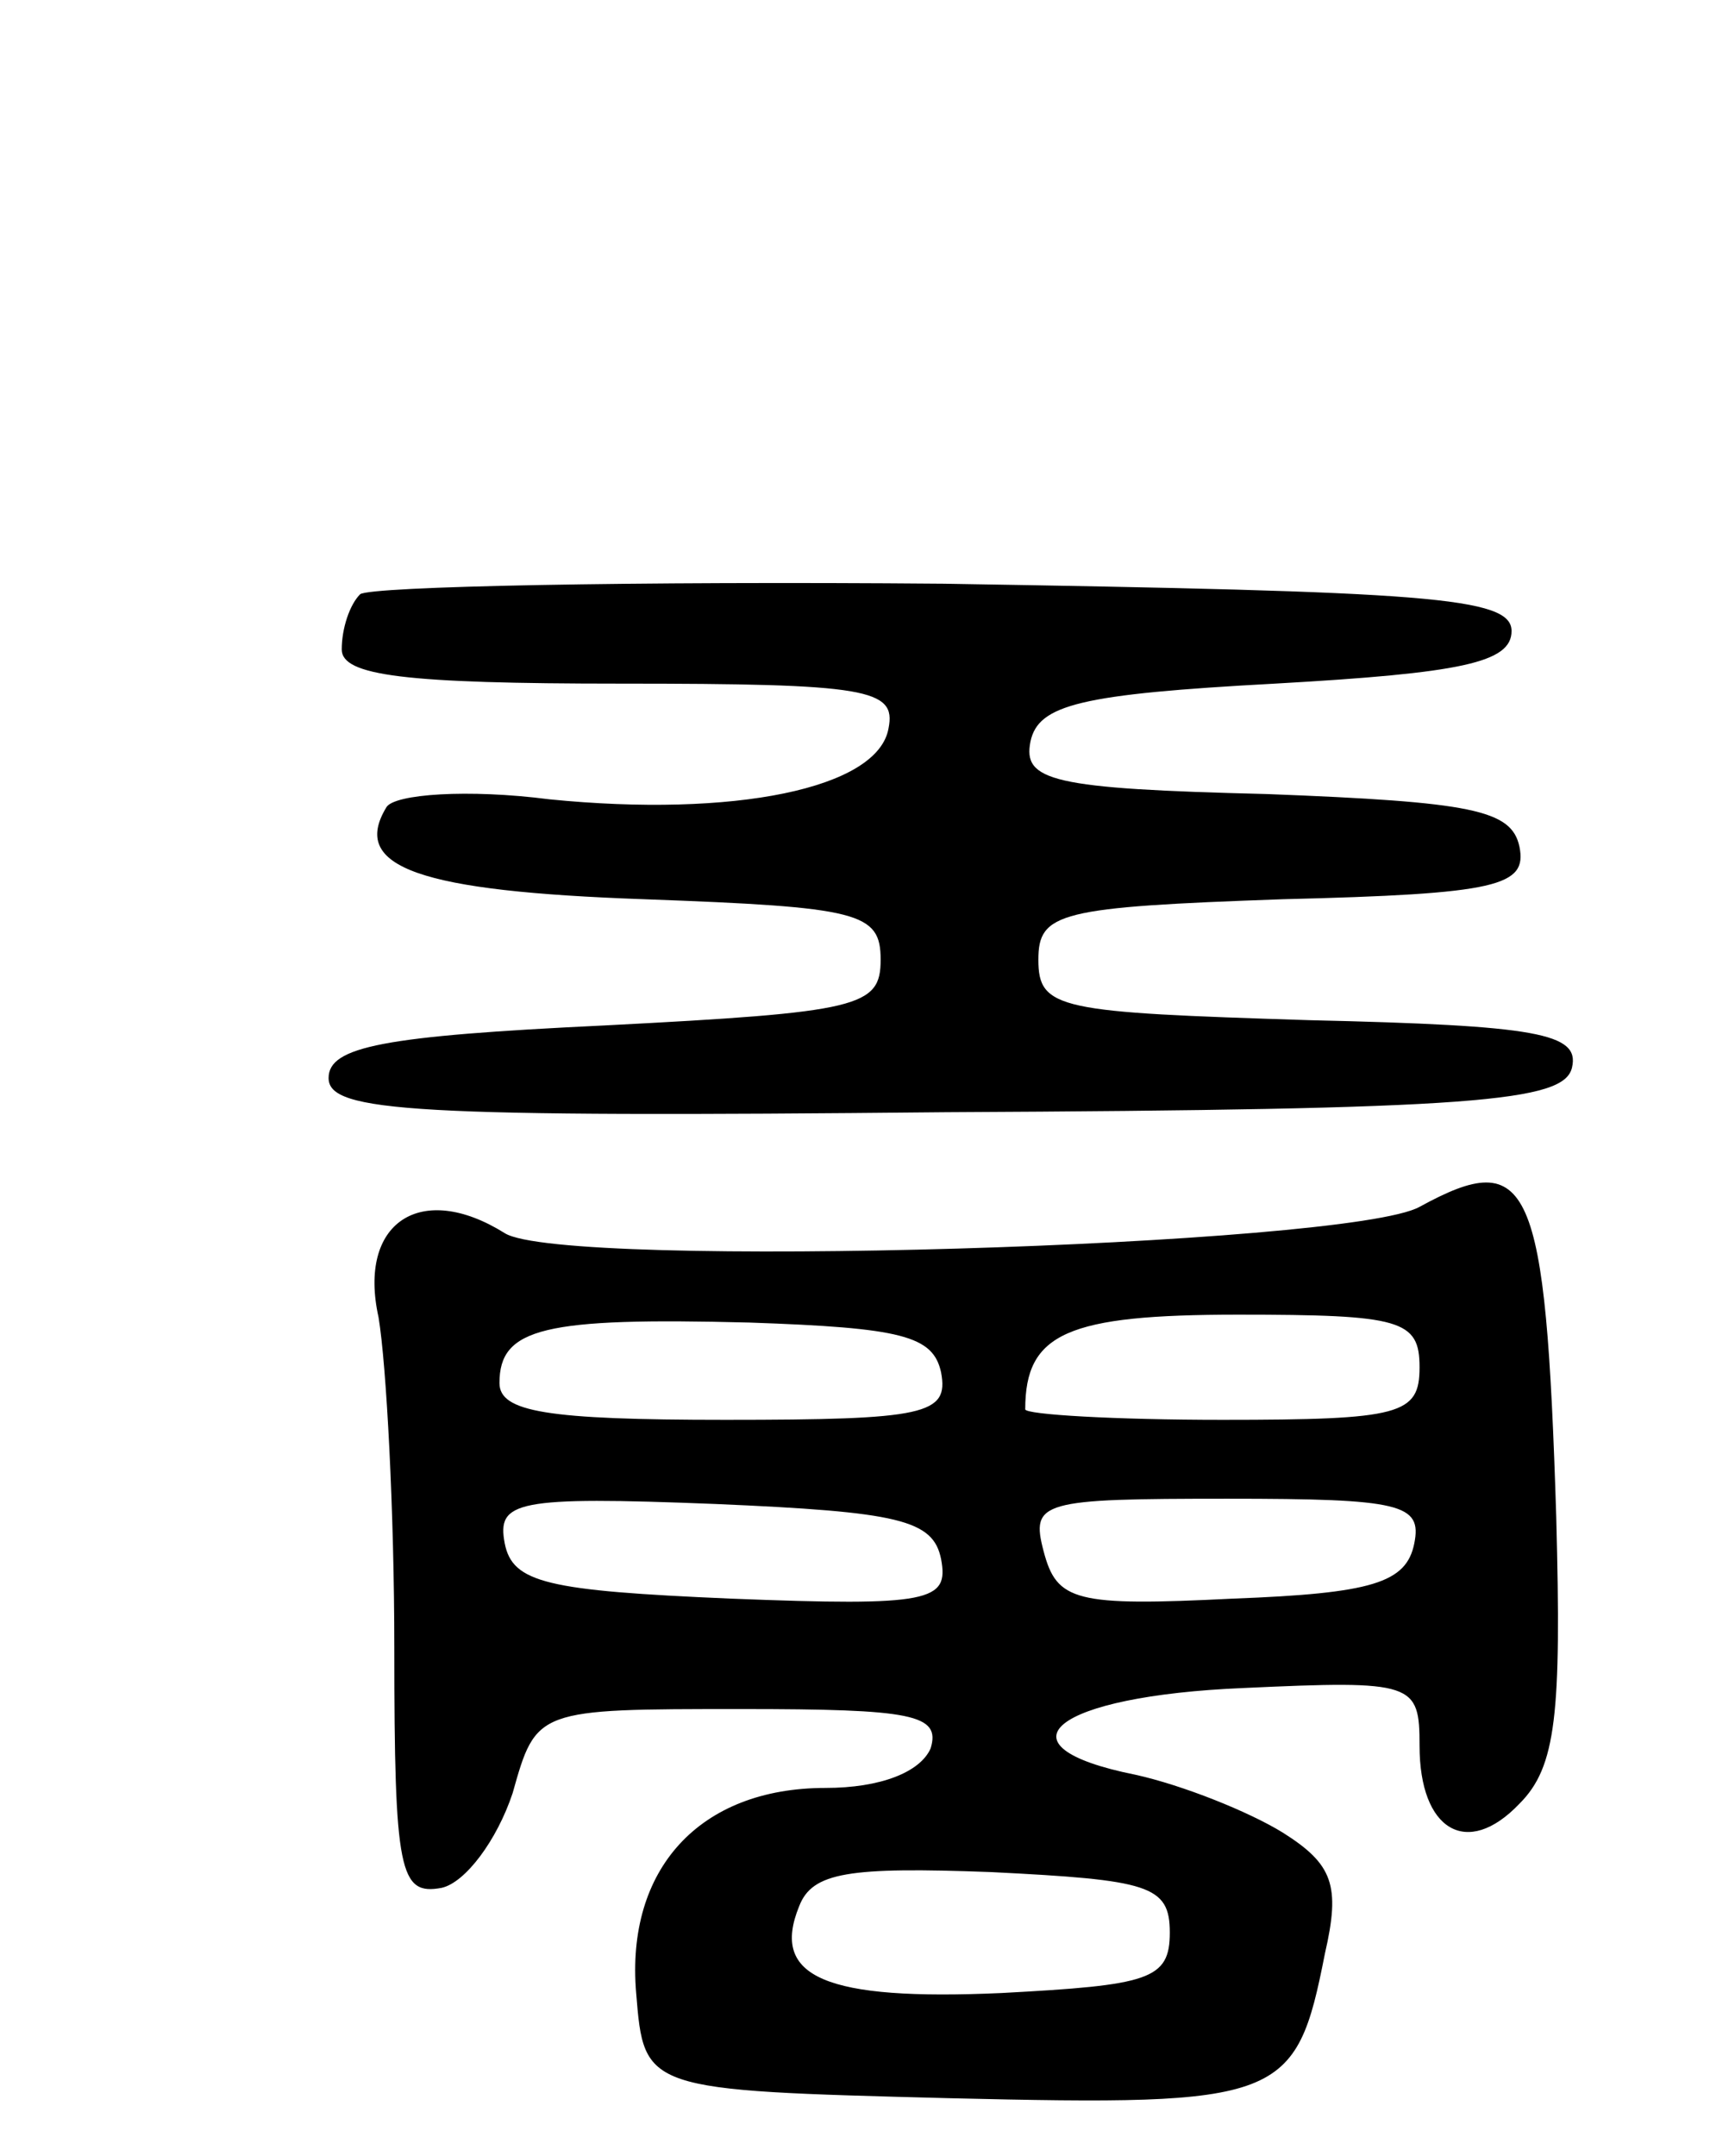 <svg version="1.0" xmlns="http://www.w3.org/2000/svg"
 width="66pt" height="82pt" viewBox="0 0 66 82"
 preserveAspectRatio="xMidYMid meet">
<g transform="translate(0,82) scale(0.1,-0.1)"
fill="#000000" stroke="none">
<path d="M137 594 c-4 -4 -7 -13 -7 -21 0 -10 24 -13 106 -13 94 0 105 -2 102
-17 -4 -23 -59 -34 -129 -27 -31 4 -59 2 -62 -3 -14 -23 13 -32 98 -35 82 -3
90 -5 90 -23 0 -18 -8 -20 -105 -25 -84 -4 -105 -8 -105 -20 0 -13 32 -15 235
-13 202 1 235 4 238 17 3 13 -13 16 -100 18 -95 3 -103 4 -103 23 0 18 8 20
93 23 82 2 93 5 90 20 -3 14 -18 17 -96 20 -82 2 -93 5 -90 20 3 14 19 18 93
22 71 4 90 8 90 20 0 13 -32 15 -216 18 -118 1 -218 -1 -222 -4z"/>
<path d="M540 361 c-27 -15 -326 -24 -348 -10 -32 20 -56 4 -48 -32 3 -18 6
-74 6 -126 0 -85 2 -94 18 -91 9 2 21 18 27 36 9 32 9 32 87 32 65 0 76 -2 72
-15 -4 -9 -19 -15 -40 -15 -48 0 -76 -31 -72 -78 3 -37 3 -37 119 -40 127 -3
132 -1 143 55 6 26 3 34 -16 46 -13 8 -38 18 -56 22 -55 11 -31 30 41 33 65 3
67 2 67 -22 0 -32 18 -43 38 -22 14 14 16 34 14 109 -4 128 -10 141 -52 118z
m-182 -63 c3 -16 -6 -18 -82 -18 -68 0 -86 3 -86 14 0 21 17 25 95 23 58 -2
70 -5 73 -19z m182 2 c0 -18 -7 -20 -75 -20 -41 0 -75 2 -75 4 0 29 16 36 81
36 62 0 69 -2 69 -20z m-182 -73 c3 -16 -4 -18 -80 -15 -70 3 -83 6 -86 21 -3
16 4 18 80 15 70 -3 83 -6 86 -21z m180 6 c-3 -15 -16 -19 -69 -21 -60 -3 -67
-1 -72 18 -5 19 -1 20 70 20 66 0 74 -2 71 -17z m-93 -148 c0 -18 -8 -20 -64
-23 -67 -3 -88 6 -77 33 5 13 19 15 73 13 60 -3 68 -5 68 -23z"/>
</g>
</svg>
